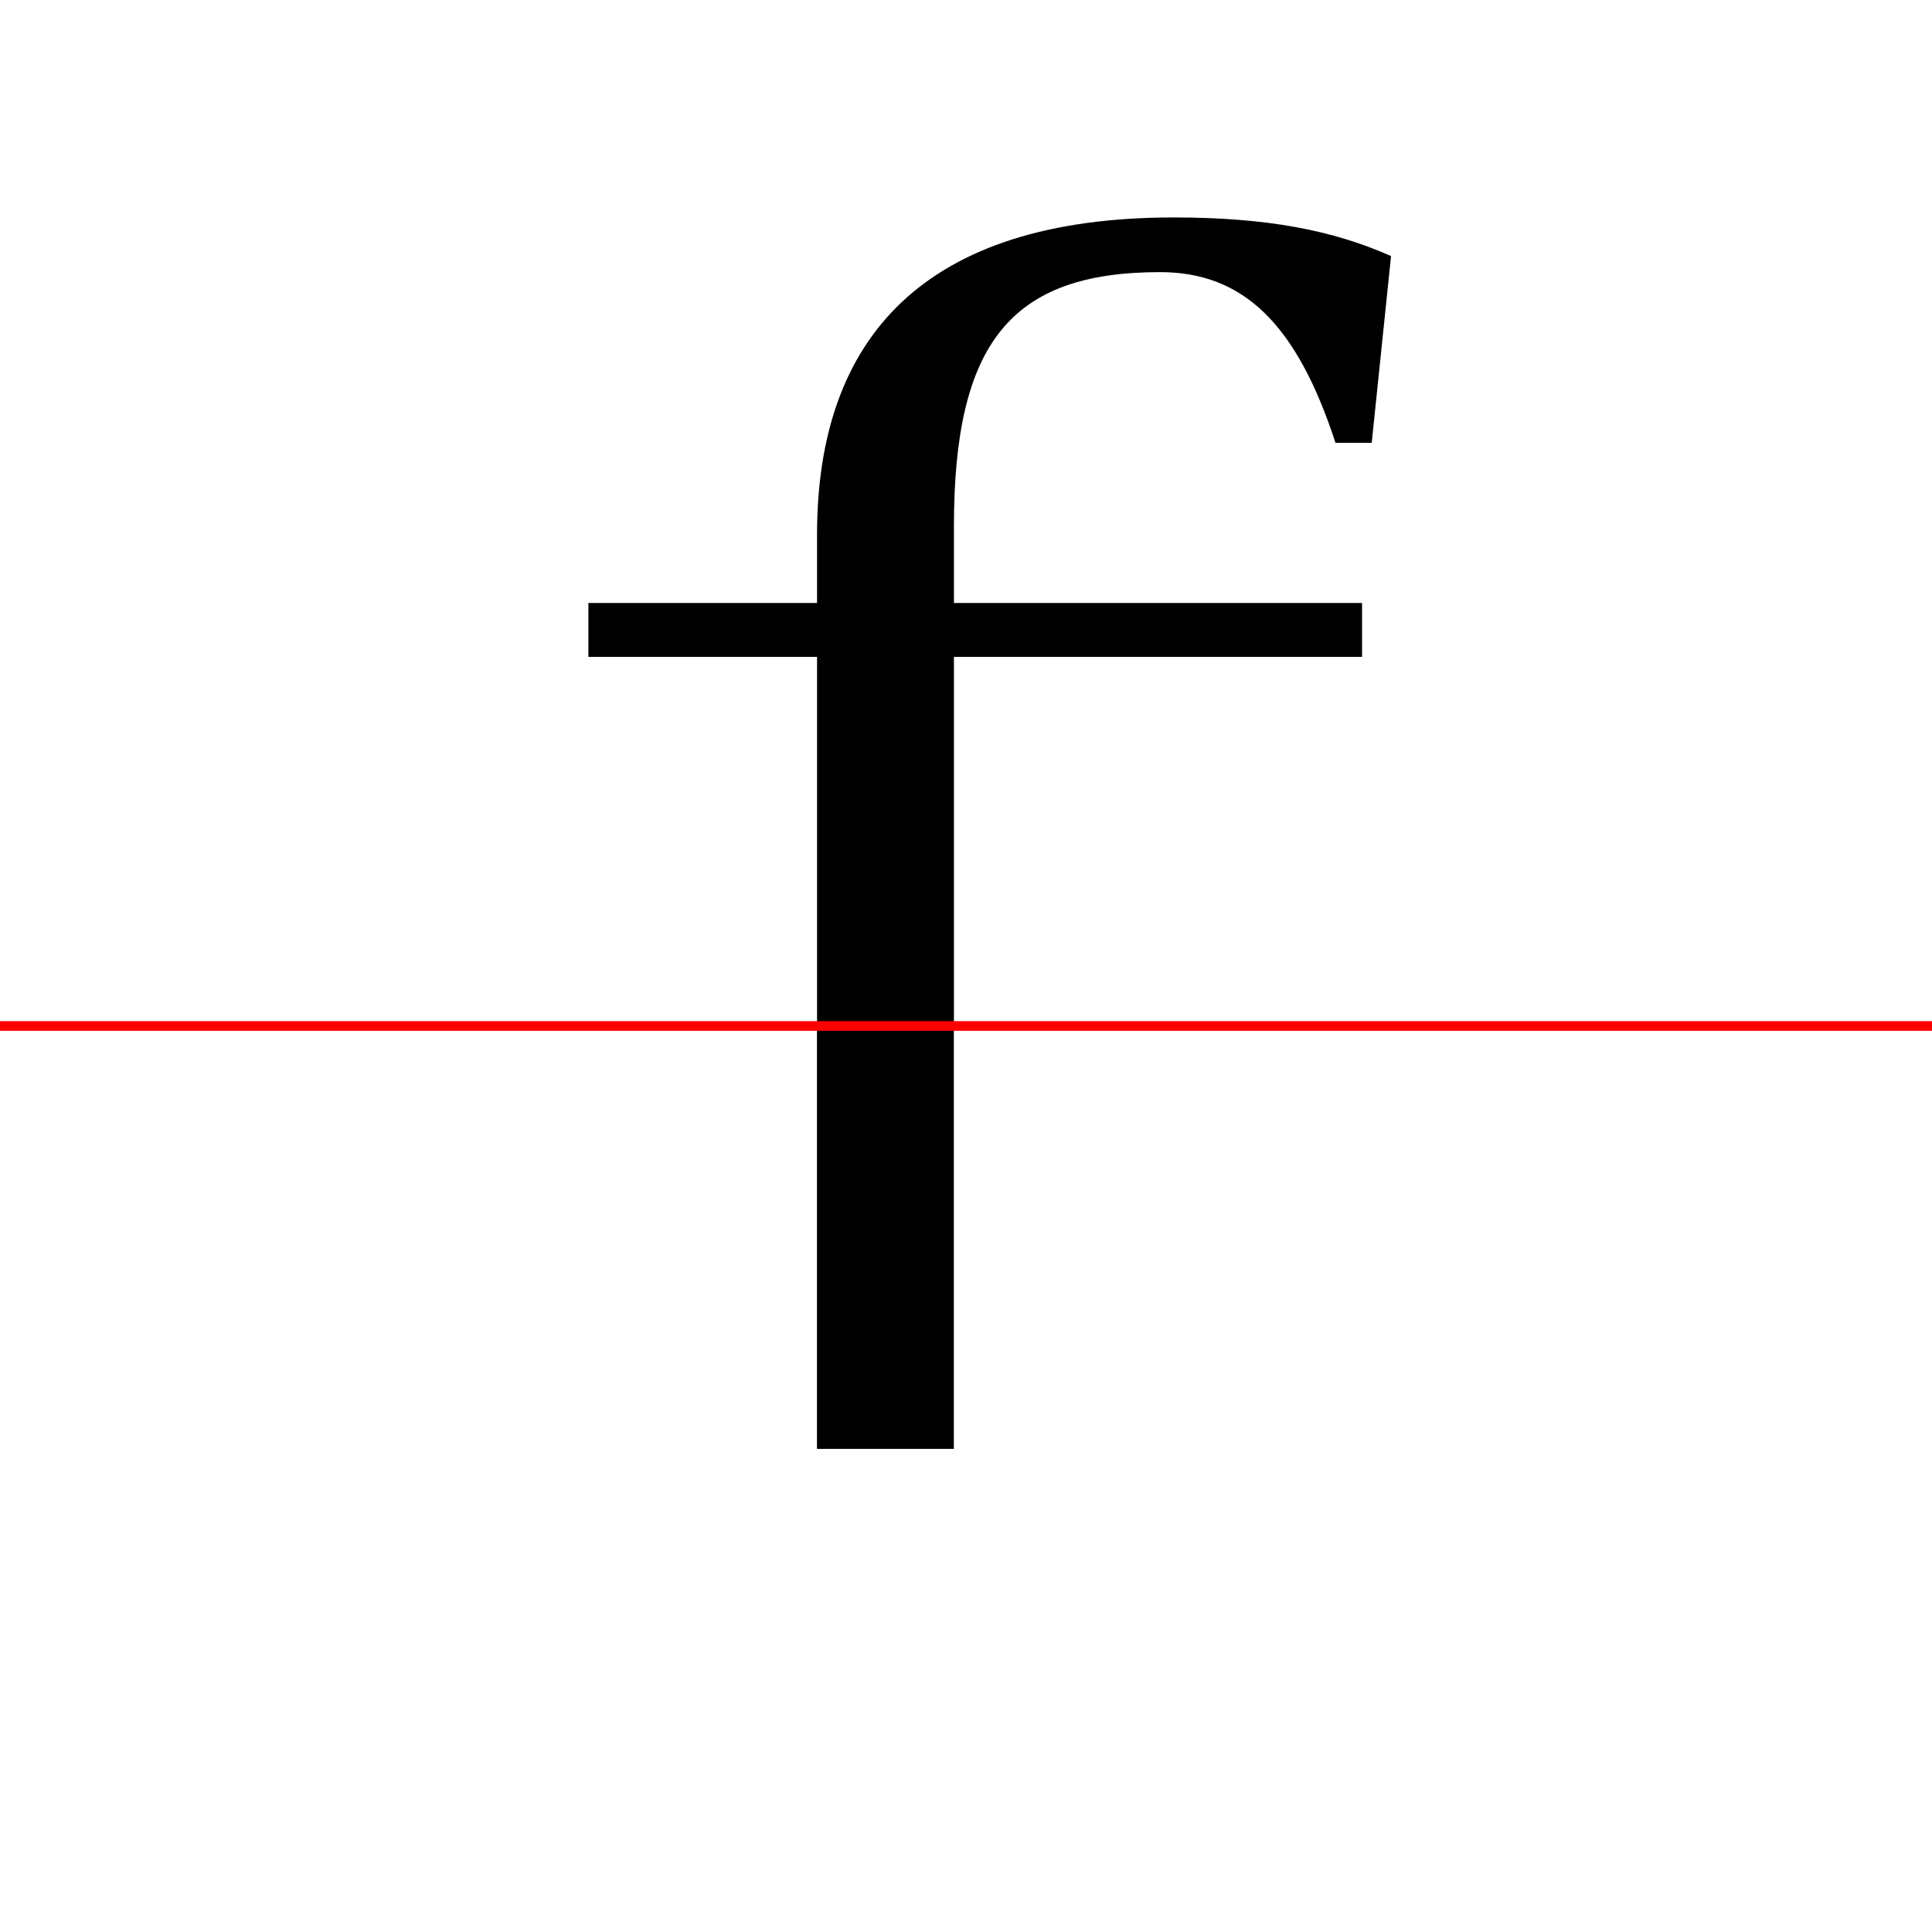 <?xml version="1.0" encoding="UTF-8"?>
<svg width="200" height="200" viewBox="0 0 200 200" version="1.1" xmlns="http://www.w3.org/2000/svg" xmlns:xlink="http://www.w3.org/1999/xlink">
 <rect x="0" y="0" width="200" height="200" fill="#333333" stroke="none"/>
 <path d="M0,0 l200,0 l0,200 l-200,0 Z M0,0" fill="rgb(255,255,255)" transform="matrix(1,0,0,-1,0,200)"/>
 <clipPath id="clip185">
  <path clip-rule="evenodd" d="M0,43.79 l200,0 l0,200 l-200,0 Z M0,43.79" transform="matrix(1,0,0,-1,0,150)"/>
 </clipPath>
 <g clip-path="url(#clip185)">
  <path d="M141.0,87.58 l-42.25,0 l0,7.92 c0,18.92,5.83,26.33,21.33,26.33 c8.67,0,14.17,-5.42,18.17,-17.67 l3.75,0 l2.0,19.33 c-6.0,2.67,-12.83,4.0,-22.5,4.0 c-25.83,0,-36.92,-12.42,-36.92,-32.83 l0,-7.08 l-23.67,0 l0,-5.58 l23.67,0 l0,-55.33 c0,-12.83,-2.83,-21.33,-8.08,-23.5 l0,-3.17 l30.42,0 l0,3.17 c-5.33,2.17,-8.17,10.67,-8.17,23.5 l0,55.33 l42.25,0 Z M141.0,87.58" fill="rgb(0,0,0)" transform="matrix(1,0,0,-1,0,150)"/>
 </g>
 <clipPath id="clip186">
  <path clip-rule="evenodd" d="M0,-50 l200,0 l0,93.79 l-200,0 Z M0,-50" transform="matrix(1,0,0,-1,0,150)"/>
 </clipPath>
 <g clip-path="url(#clip186)">
  <path d="M144.08,87.58 l-45.33,0 l0,6.0 c0,15.75,5.83,22.0,23.0,22.0 c8.25,0,17.83,-1.58,25.08,-3.83 l3.08,11.0 c-8.33,3.0,-19.67,4.75,-28.17,4.75 c-25.75,0,-37.17,-9.75,-37.17,-32.83 l0,-7.08 l-26.83,0 l0,-11.58 l26.83,0 l0,-49.33 l0,-26.67 l14.17,0 l0,26.67 l0,49.33 l45.33,0 Z M144.08,87.58" fill="rgb(0,0,0)" transform="matrix(1,0,0,-1,0,150)"/>
 </g>
 <path d="M0,43.79 l200,0" fill="none" stroke="rgb(255,0,0)" stroke-width="1" transform="matrix(1,0,0,-1,0,150)"/>
</svg>